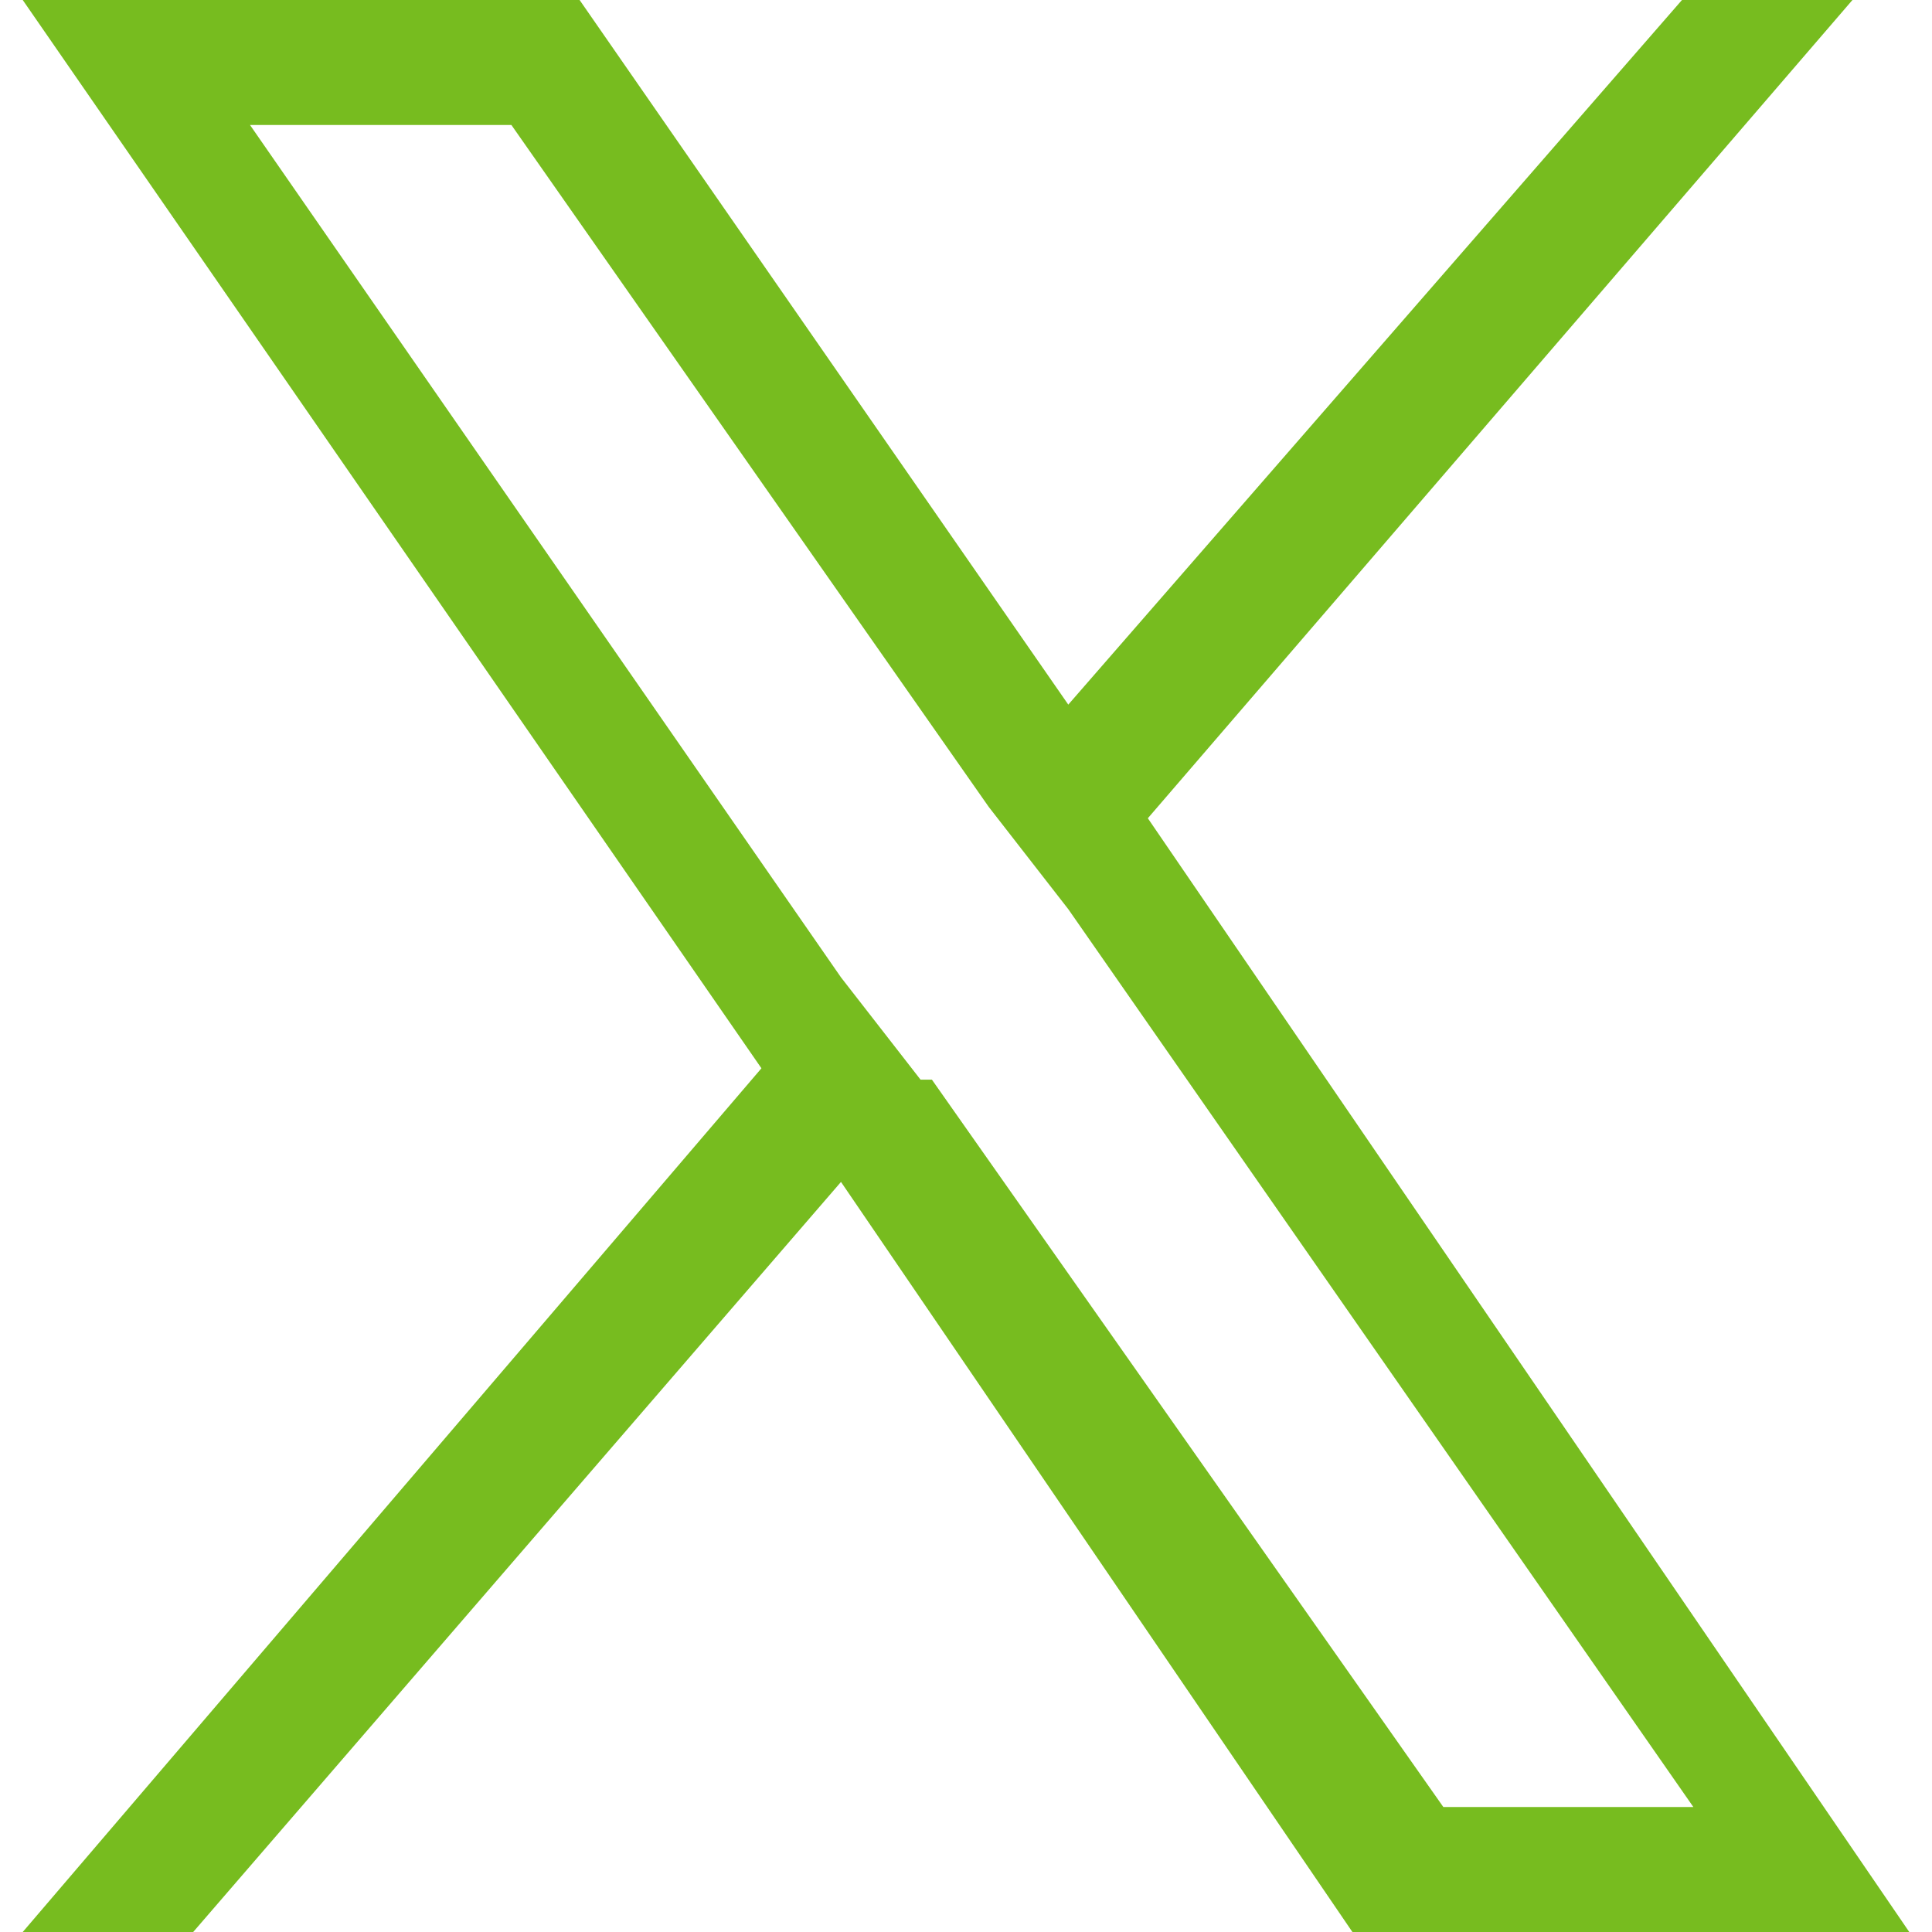 <?xml version="1.0" encoding="UTF-8"?>
<svg id="Ebene_1" xmlns="http://www.w3.org/2000/svg" version="1.1" viewBox="0 0 17 17">
  <!-- Generator: Adobe Illustrator 29.1.0, SVG Export Plug-In . SVG Version: 2.1.0 Build 142)  -->
  <defs>
    <style>
      .st0 {
        fill: #77bc1f;
      }
    </style>
  </defs>
  <path class="st0" d="M10.1,7.2L16.3,0h-1.5l-5.4,6.2L5.1,0H.2l6.5,9.4L.2,17h1.5l5.7-6.6,4.5,6.6h4.9l-6.7-9.8ZM8.1,9.5l-.7-.9L2.2,1.1h2.3l4.2,6,.7.9,5.5,7.9h-2.2l-4.5-6.4h0Z"/>
</svg>